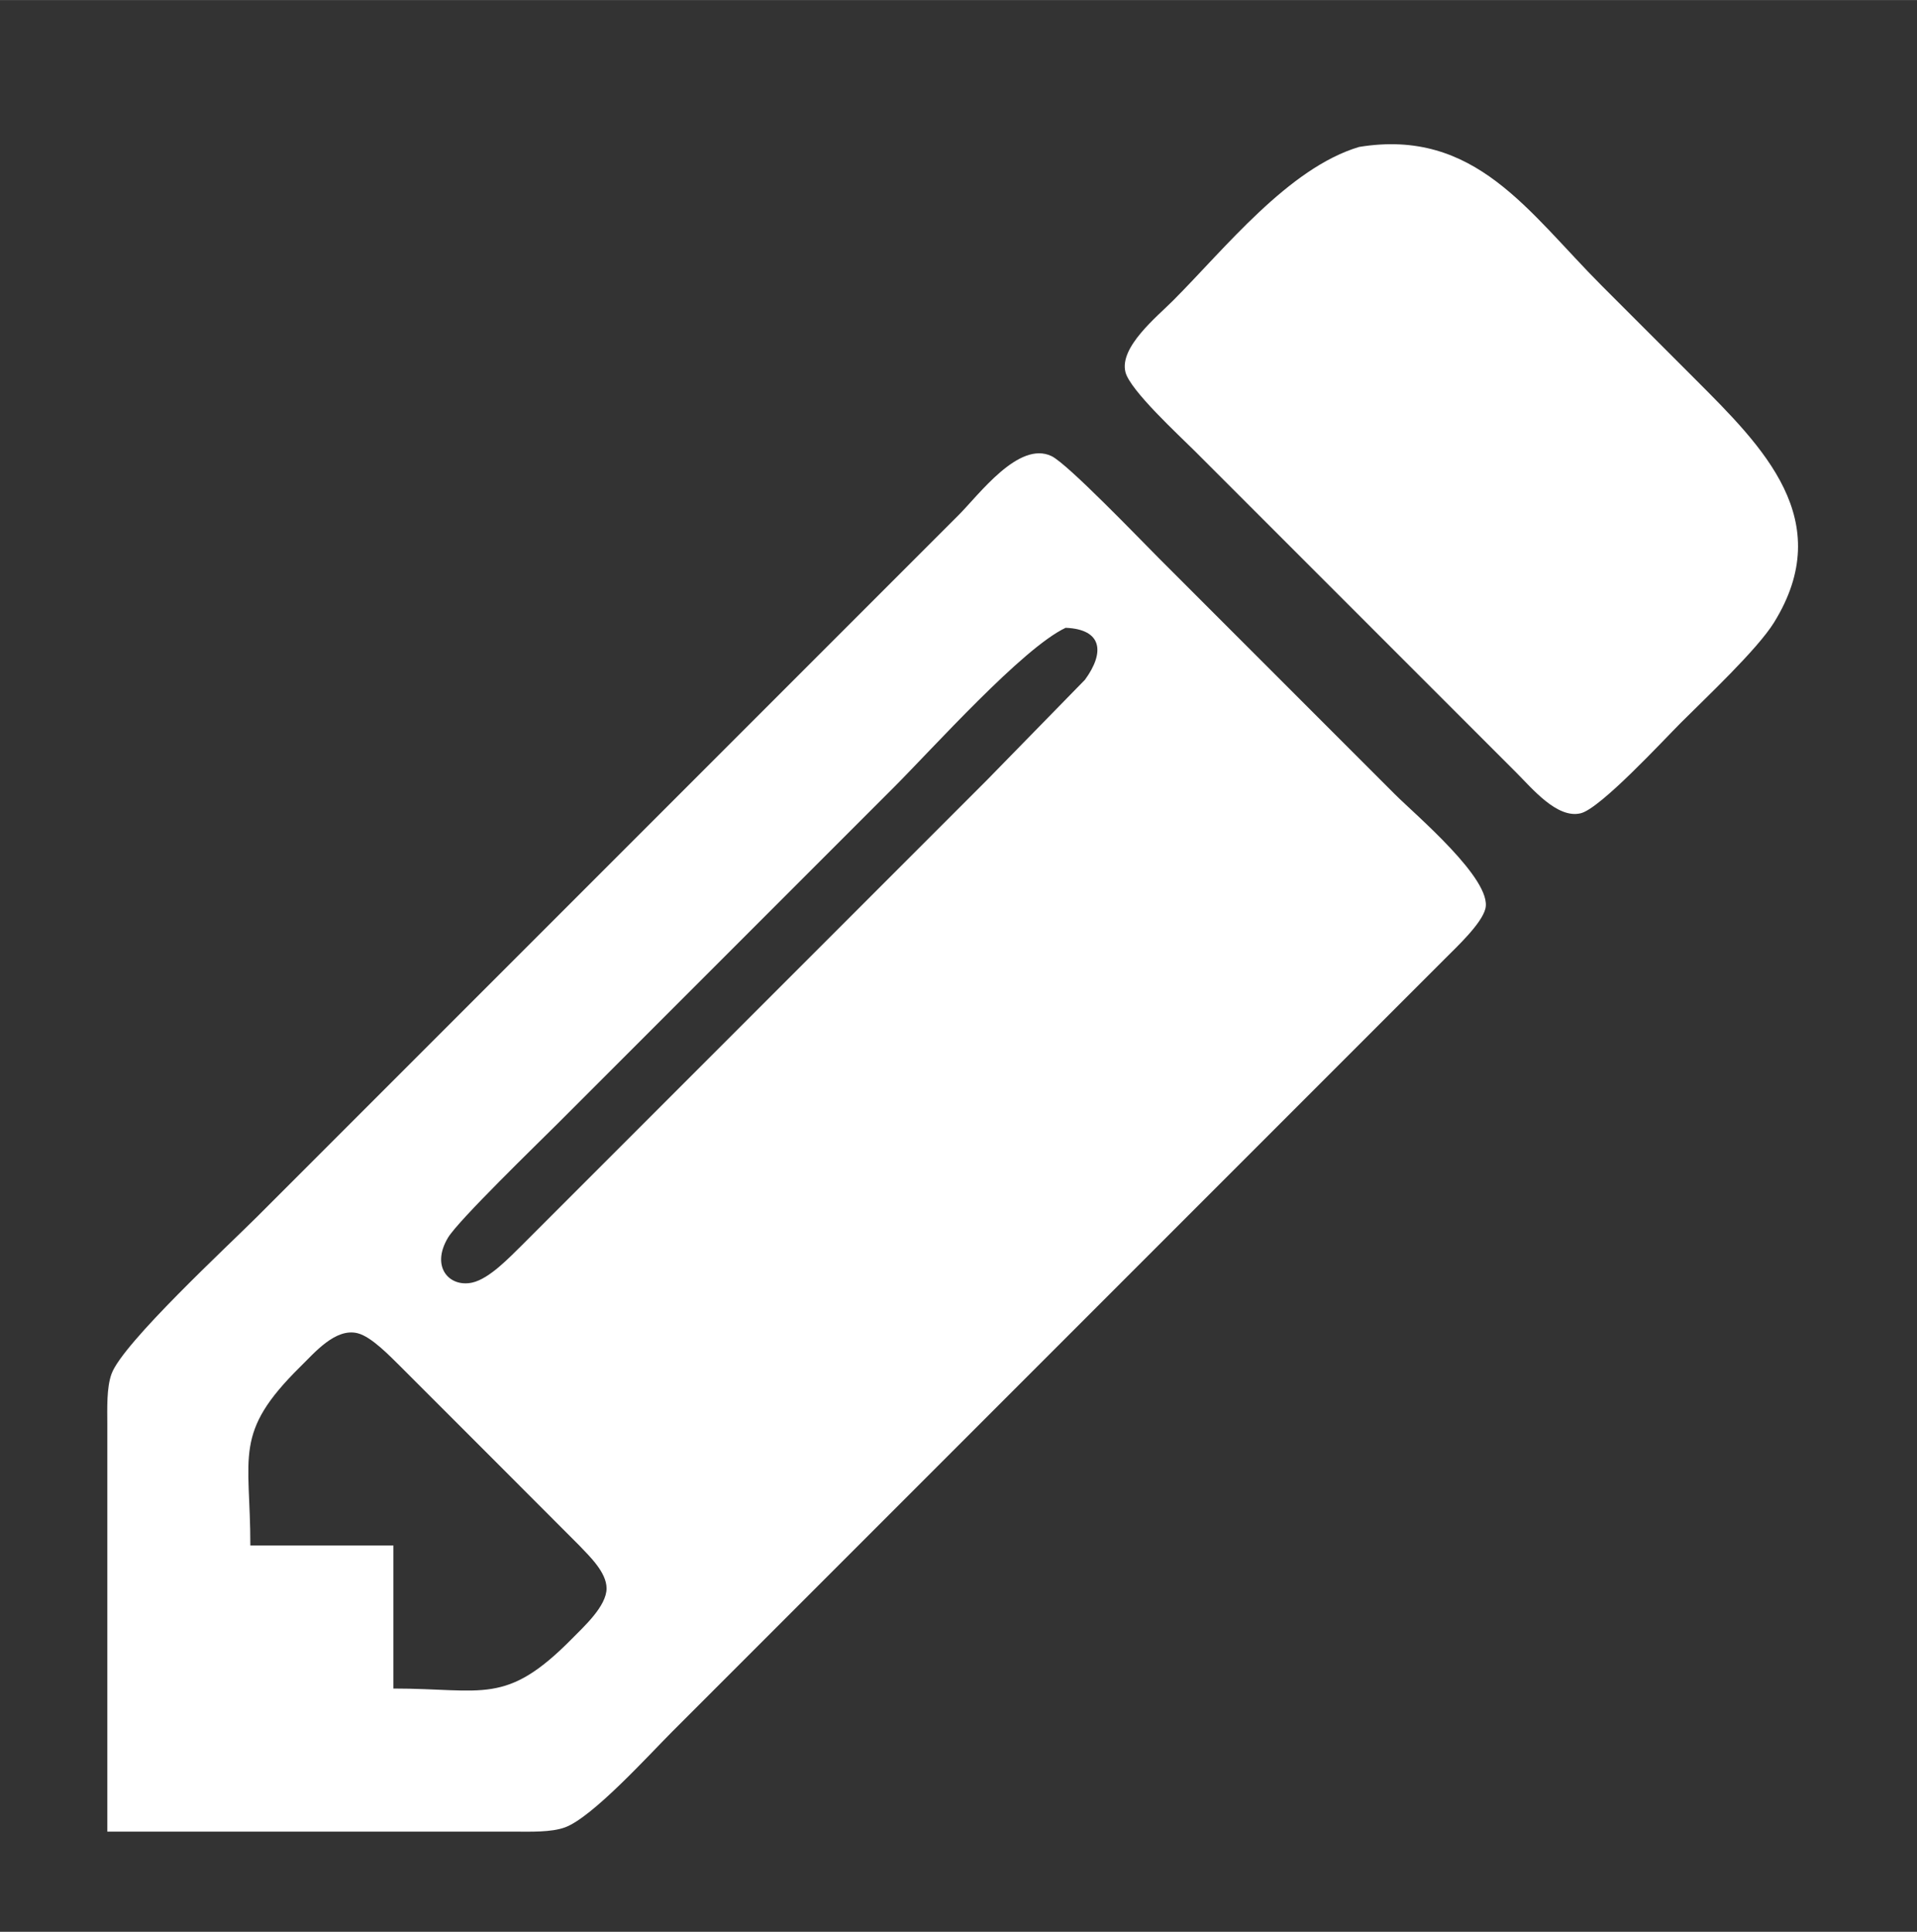 <?xml version="1.0" encoding="UTF-8" standalone="no"?>
<svg
   xmlns:dc="http://purl.org/dc/elements/1.1/"
   xmlns:cc="http://creativecommons.org/ns#"
   xmlns:rdf="http://www.w3.org/1999/02/22-rdf-syntax-ns#"
   xmlns:svg="http://www.w3.org/2000/svg"
   xmlns="http://www.w3.org/2000/svg"
   xmlns:sodipodi="http://sodipodi.sourceforge.net/DTD/sodipodi-0.dtd"
   xmlns:inkscape="http://www.inkscape.org/namespaces/inkscape"
   width="3.722in"
   height="3.75in"
   viewBox="0 0 268 270"
   id="svg2"
   version="1.1"
   inkscape:version="0.91 r13725"
   sodipodi:docname="pencil.svg">
  <rect x="0" y="0" width="268" height="270" fill="#333333" stroke="none"/>
  <defs
     id="defs7" />
  <sodipodi:namedview
     pagecolor="#ffffff"
     bordercolor="#666666"
     borderopacity="1"
     objecttolerance="10"
     gridtolerance="10"
     guidetolerance="10"
     inkscape:pageopacity="0"
     inkscape:pageshadow="2"
     inkscape:window-width="699"
     inkscape:window-height="480"
     id="namedview5"
     showgrid="false"
     inkscape:zoom="0.69925926"
     inkscape:cx="167.4999"
     inkscape:cy="168.75"
     inkscape:window-x="166"
     inkscape:window-y="15"
     inkscape:window-maximized="0"
     inkscape:current-layer="svg2" />
  <path
     id="Selection"
     fill="none"
     stroke="black"
     stroke-width="1"
     d="M 224.00,40.00            C 224.00,40.00 237.00,53.00 237.00,53.00              246.50,62.50 256.85,72.72 248.01,87.00              245.67,90.78 238.45,97.55 235.00,101.00              232.50,103.50 223.76,112.97 221.00,113.66              217.68,114.49 214.11,110.09 212.00,108.00              212.00,108.00 192.00,88.00 192.00,88.00              192.00,88.00 167.00,63.00 167.00,63.00              164.87,60.87 157.97,54.54 157.34,52.00              156.46,48.50 161.77,44.24 164.00,42.00              171.27,34.72 180.13,23.48 190.00,20.53              206.27,17.87 213.65,29.65 224.00,40.00 Z            M 15.00,199.00            C 15.00,196.91 14.88,193.94 15.60,192.00              17.18,187.71 31.90,174.10 36.00,170.00              36.00,170.00 100.00,106.00 100.00,106.00              100.00,106.00 134.00,72.00 134.00,72.00              136.88,69.12 142.42,61.56 147.00,63.74              149.26,64.82 159.49,75.49 162.00,78.00              162.00,78.00 195.00,111.00 195.00,111.00              197.91,113.91 208.68,122.95 207.66,127.00              207.13,129.12 203.58,132.41 202.00,134.00              202.00,134.00 188.00,148.00 188.00,148.00              188.00,148.00 134.00,202.00 134.00,202.00              134.00,202.00 94.00,242.00 94.00,242.00              90.74,245.26 82.85,253.98 79.00,255.40              77.06,256.12 74.09,256.00 72.00,256.00              72.00,256.00 15.00,256.00 15.00,256.00              15.00,256.00 15.00,199.00 15.00,199.00 Z            M 125.00,110.00            C 125.00,110.00 78.00,157.00 78.00,157.00              75.22,159.78 64.05,170.59 62.62,173.00              60.18,177.11 62.85,179.96 66.02,179.26              68.44,178.72 71.26,175.70 73.00,174.00              73.00,174.00 87.00,160.00 87.00,160.00              87.00,160.00 138.00,109.00 138.00,109.00              138.00,109.00 151.68,95.00 151.68,95.00              154.47,91.19 154.13,87.95 148.98,87.74              143.00,90.54 130.40,104.60 125.00,110.00 Z            M 80.00,229.00            C 81.63,227.34 84.80,224.48 84.80,222.00              84.80,219.76 82.42,217.51 80.98,216.00              80.98,216.00 68.00,203.00 68.00,203.00              68.00,203.00 56.00,191.00 56.00,191.00              54.57,189.60 51.94,186.82 50.00,186.34              46.90,185.56 43.97,189.07 42.00,191.00              32.56,200.31 35.00,203.34 35.00,216.00              35.00,216.00 55.00,216.00 55.00,216.00              55.00,216.00 55.00,236.00 55.00,236.00              67.66,236.00 70.69,238.44 80.00,229.00 Z"
     style="fill:#ffffff;fill-opacity:1;stroke:none" />
</svg>

